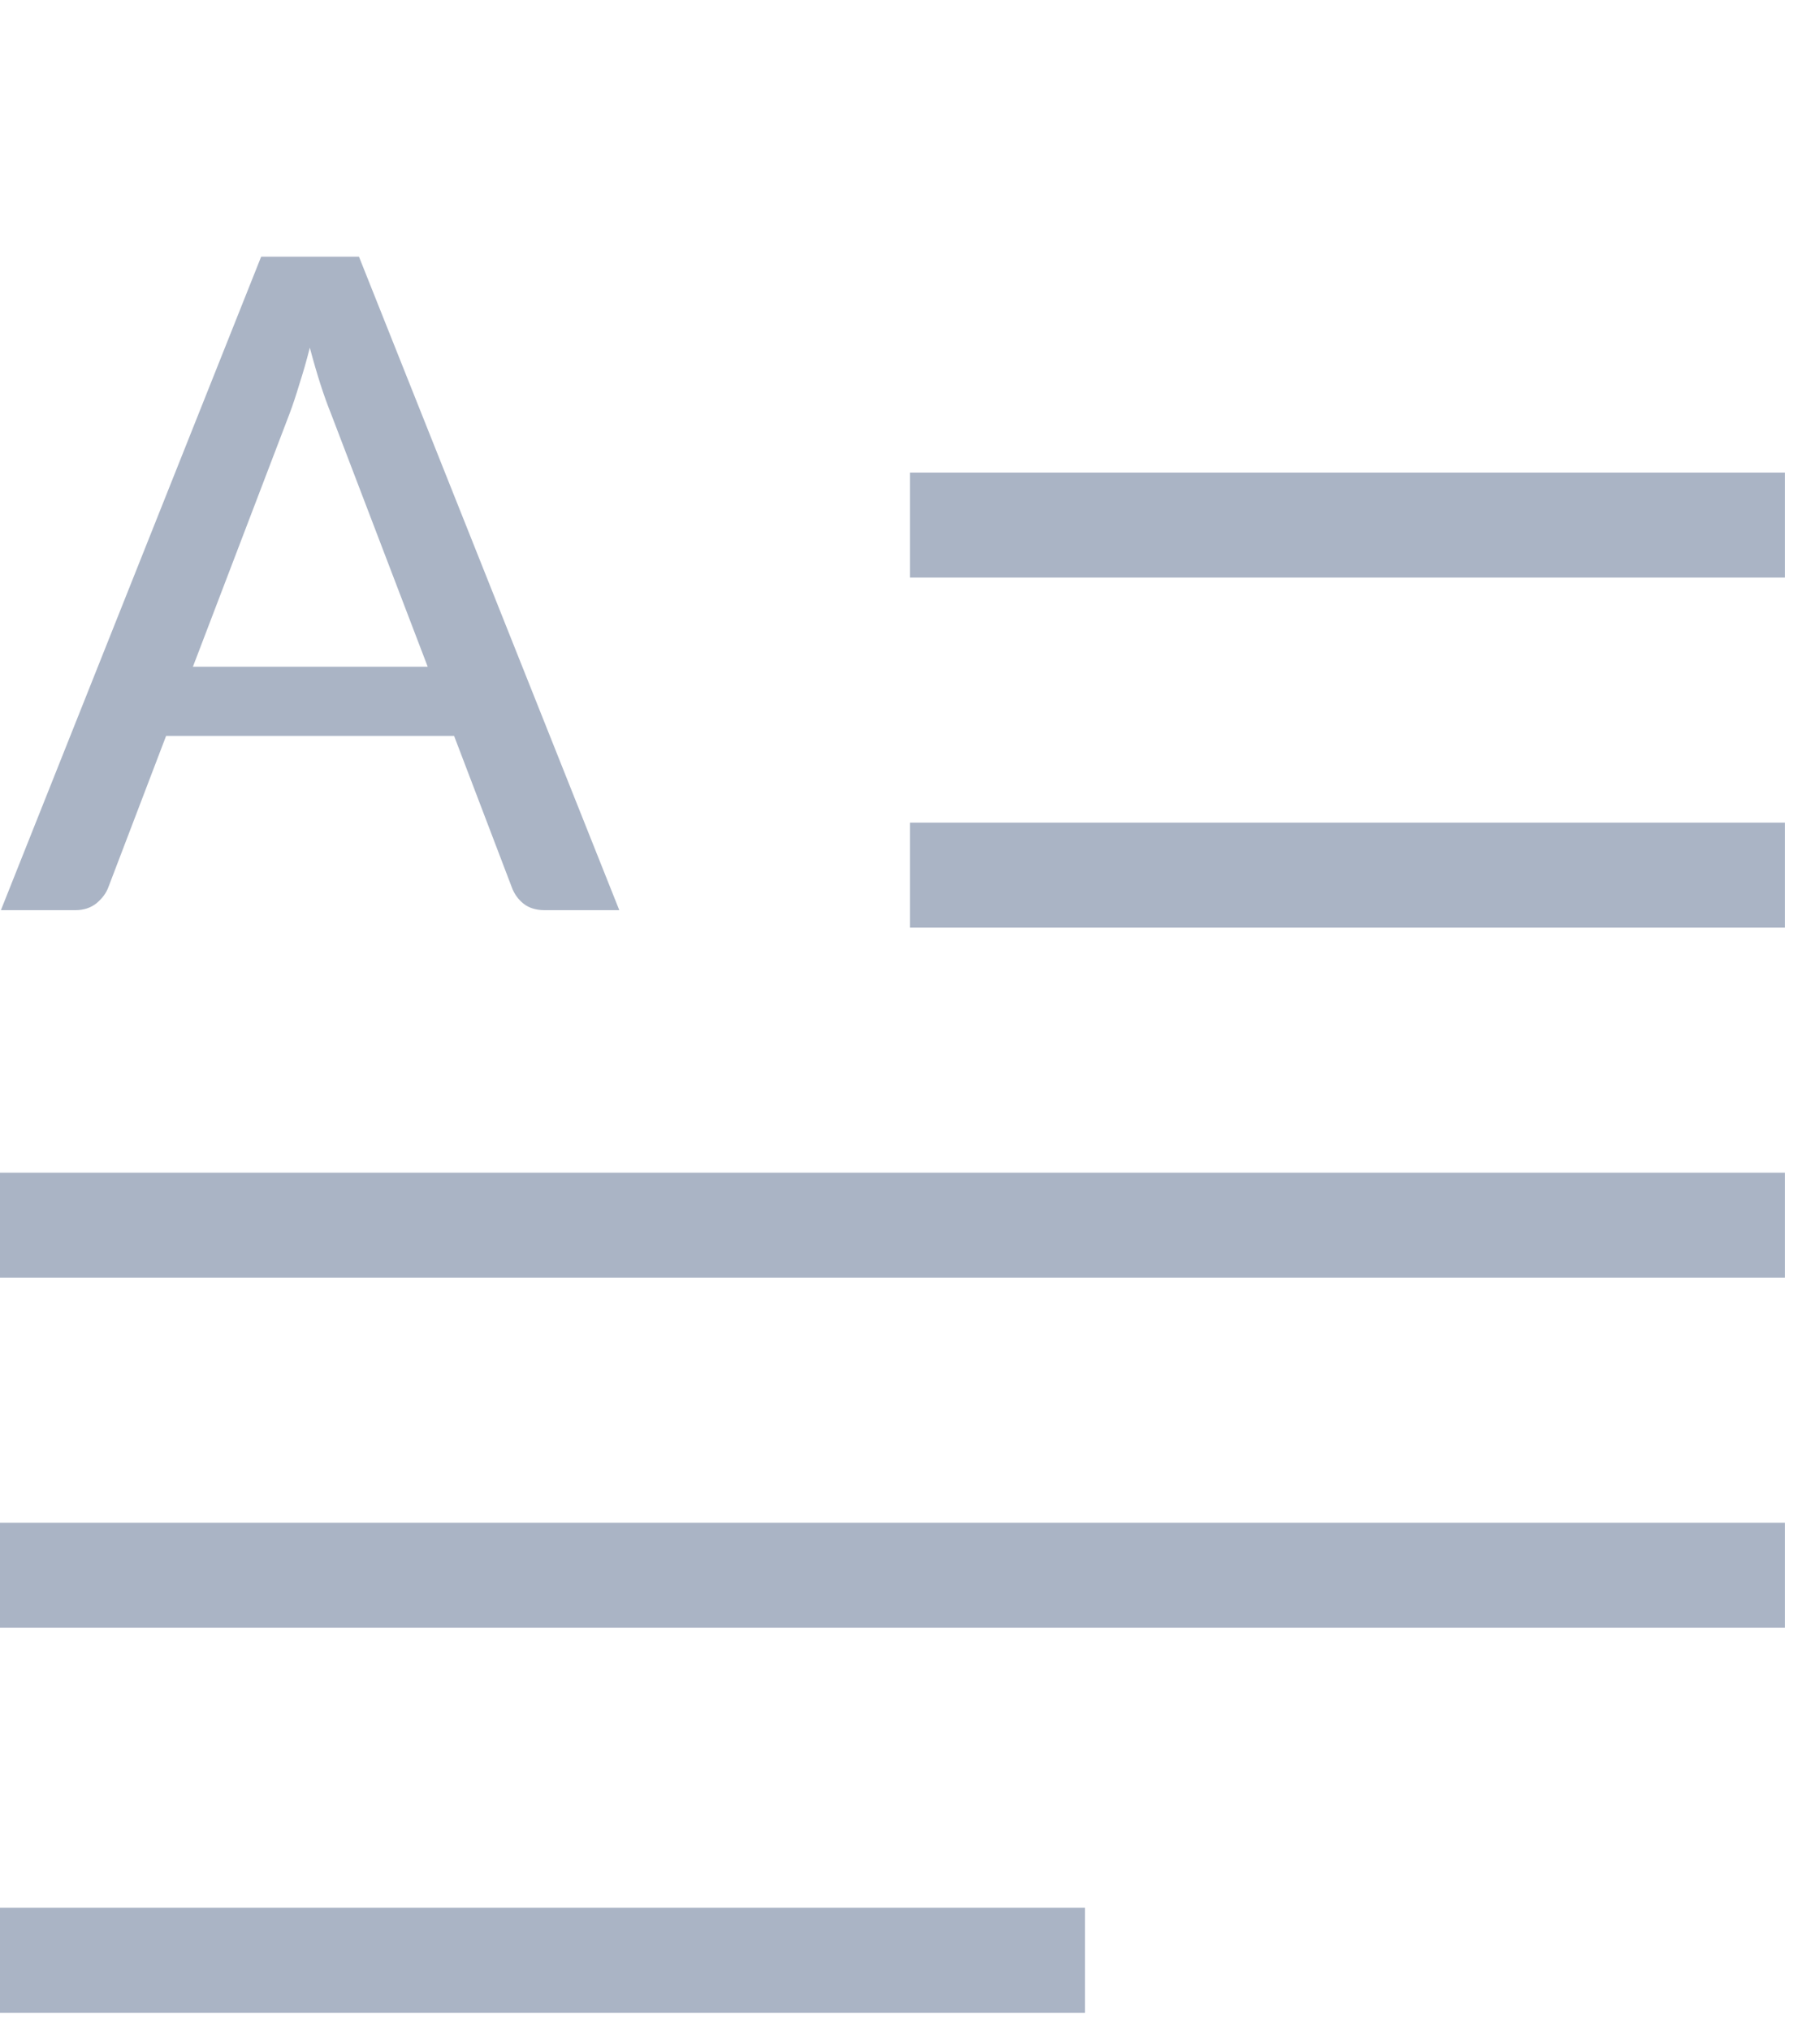 <svg width="26" height="29" viewBox="0 0 26 29" fill="none" xmlns="http://www.w3.org/2000/svg">
<path d="M6.11 9.523L4.726 5.902C4.626 5.655 4.526 5.343 4.426 4.966C4.379 5.152 4.329 5.326 4.277 5.486C4.229 5.646 4.182 5.789 4.134 5.915L2.756 9.523H6.11ZM8.847 13H7.78C7.659 13 7.559 12.97 7.481 12.909C7.404 12.848 7.347 12.77 7.312 12.675L6.487 10.511H2.373L1.547 12.675C1.517 12.757 1.46 12.833 1.378 12.902C1.296 12.967 1.196 13 1.079 13H0.013L3.731 3.666H5.128L8.847 13Z" fill="#AAB4C5"/>
<path d="M13 7.5H25.5" stroke="#AAB4C5" stroke-width="1.5"/>
<path d="M13 12.5H25.5" stroke="#AAB4C5" stroke-width="1.5"/>
<path d="M0 17.5H25.5" stroke="#AAB4C5" stroke-width="1.5"/>
<path d="M0 22.5H25.5" stroke="#AAB4C5" stroke-width="1.5"/>
<path d="M0 28H15.5" stroke="#AAB4C5" stroke-width="1.5"/>
</svg>

